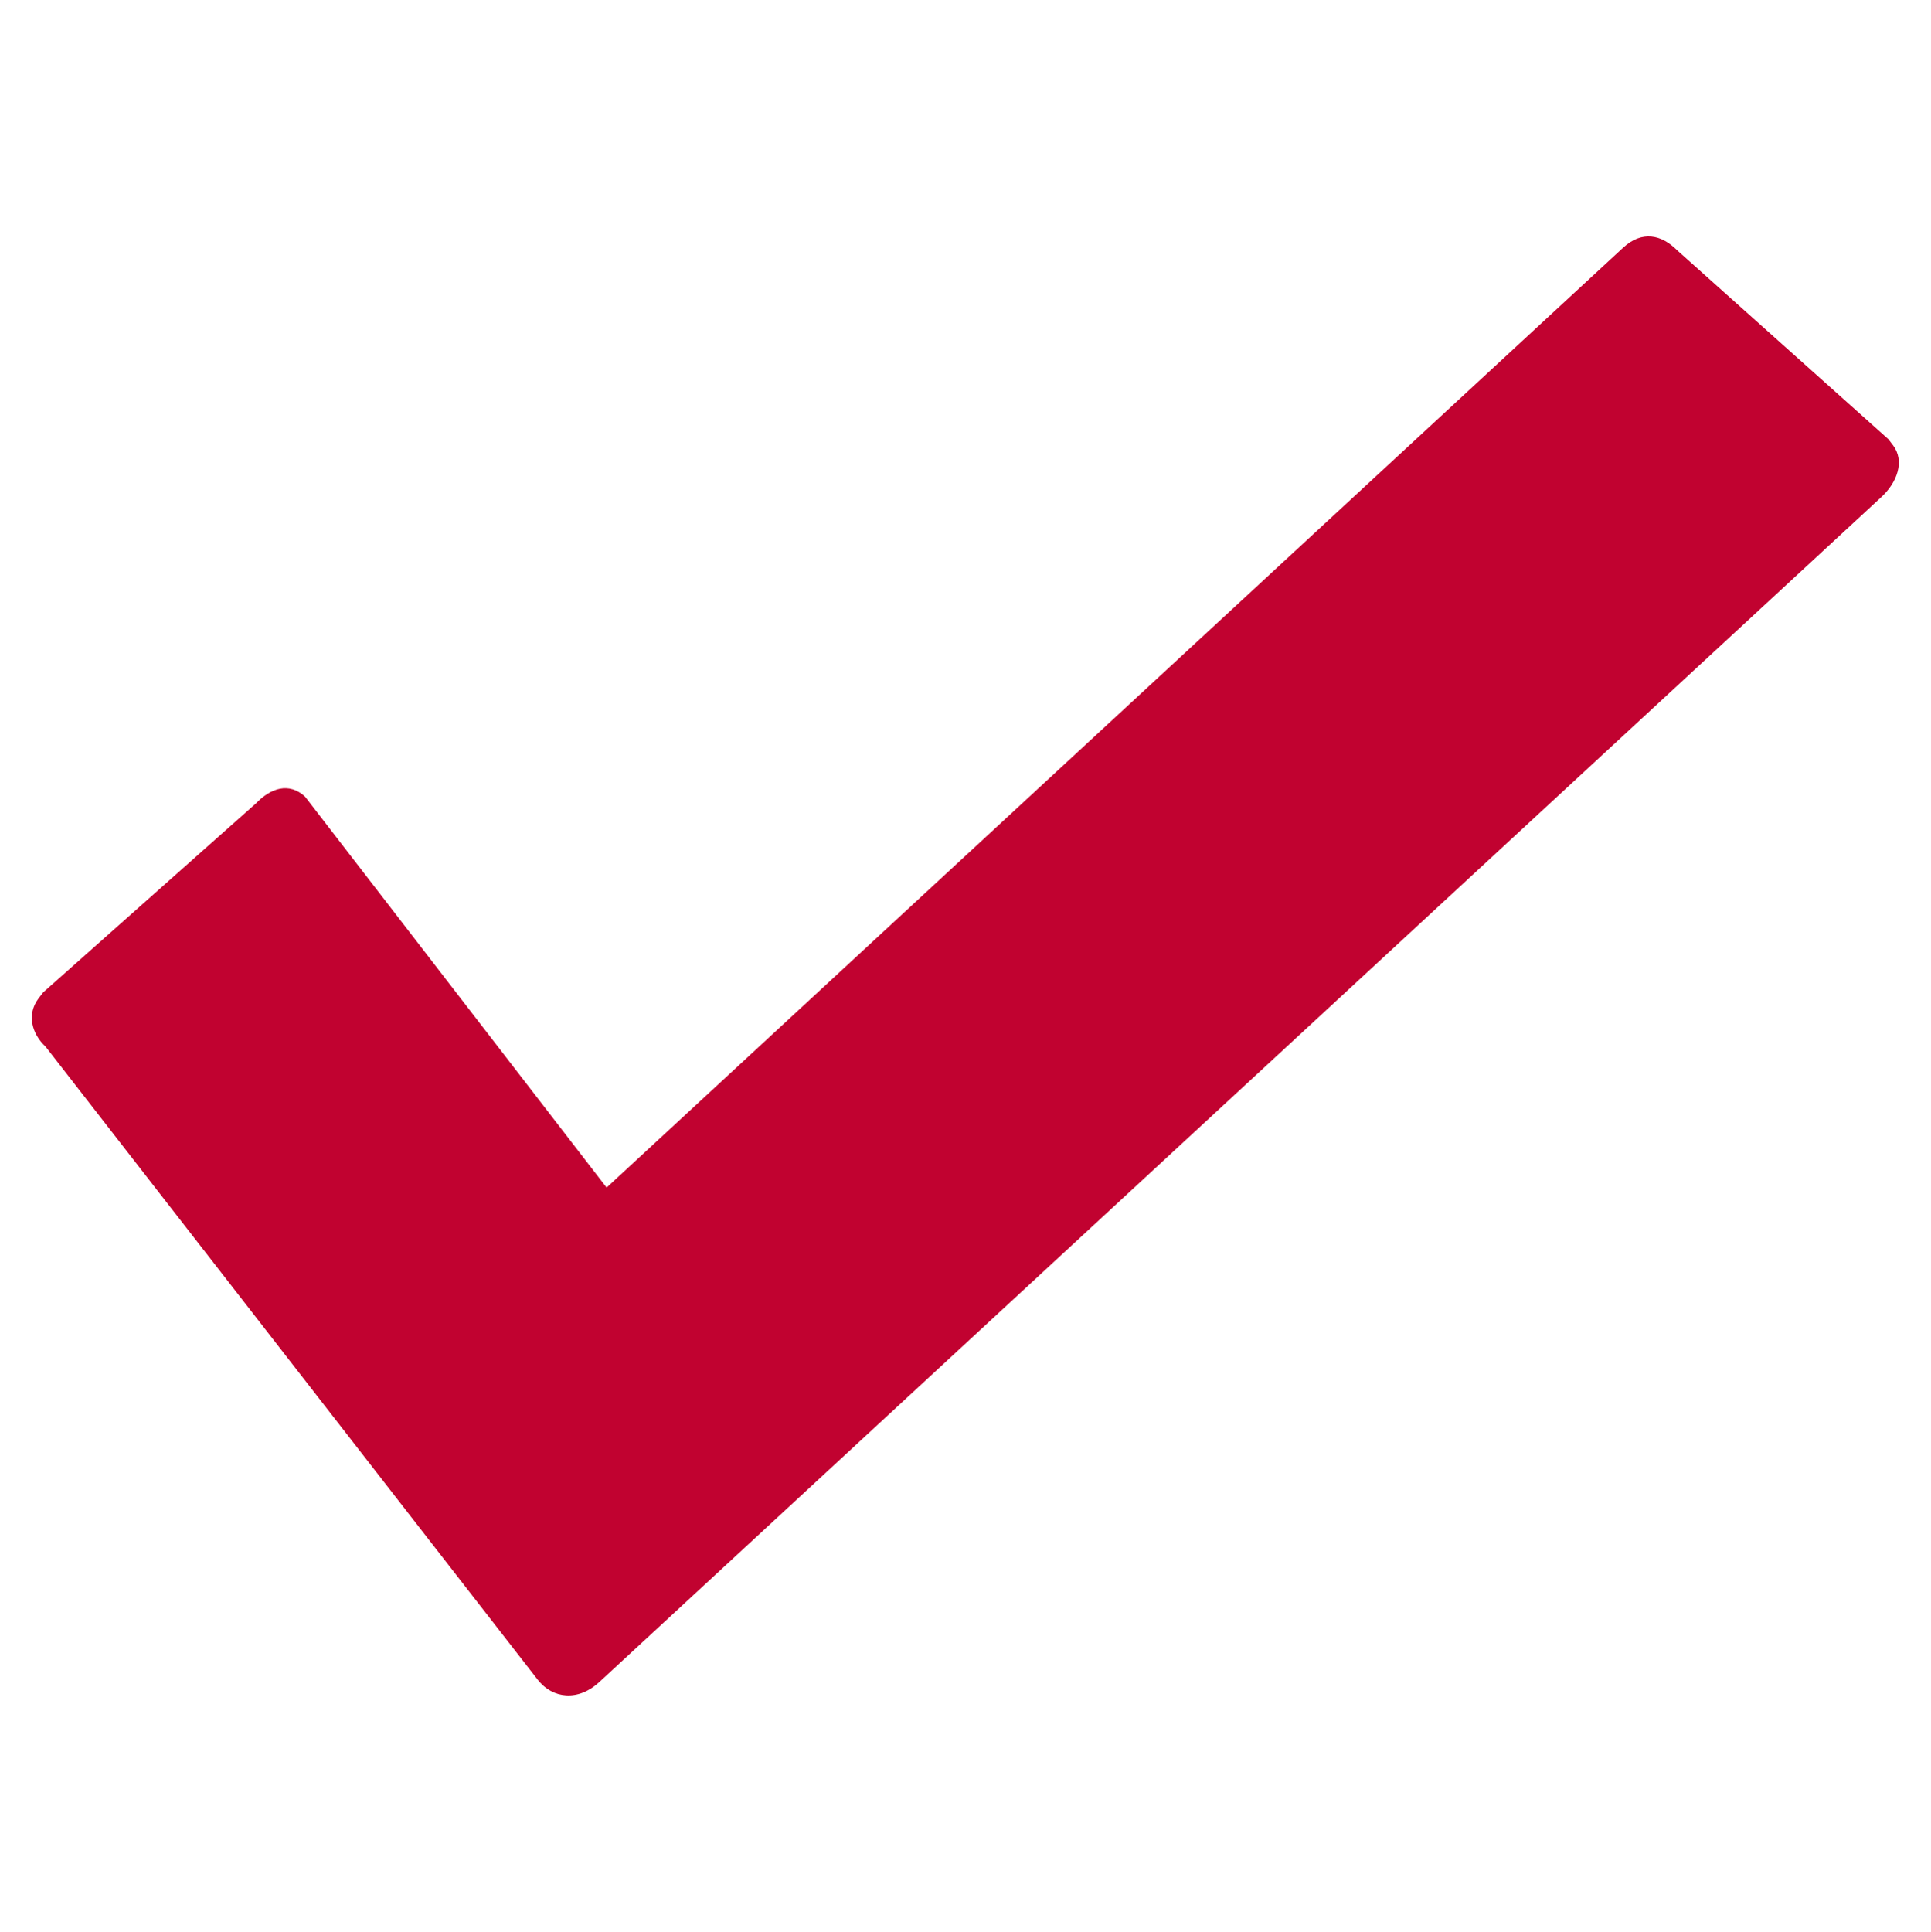 <?xml version="1.0" encoding="utf-8"?>
<svg version="1.1" id="Layer_1" xmlns="http://www.w3.org/2000/svg" xmlns:xlink="http://www.w3.org/1999/xlink" x="0px" y="0px"
	 viewBox="0 0 397.6 397.7" style="enable-background:new 0 0 397.6 397.7;" xml:space="preserve">
<path style="fill:#C10230;" d="M389.8,91.7l-1-1.3l-43.5-38.9c-3.2-3.2-7.2-4.1-11.1-0.5L124.9,244.5L62.8,164c-3.3-3-7-1.8-10.1,1.4
	L8.9,204.3l-1,1.3c-2.4,3.2-1.4,7.2,1.5,9.9l101.3,130.3c3.1,4,8.4,4.5,12.7,0.5l263.9-243.9C390.7,99.3,392.2,94.9,389.8,91.7z"/>
</svg>
